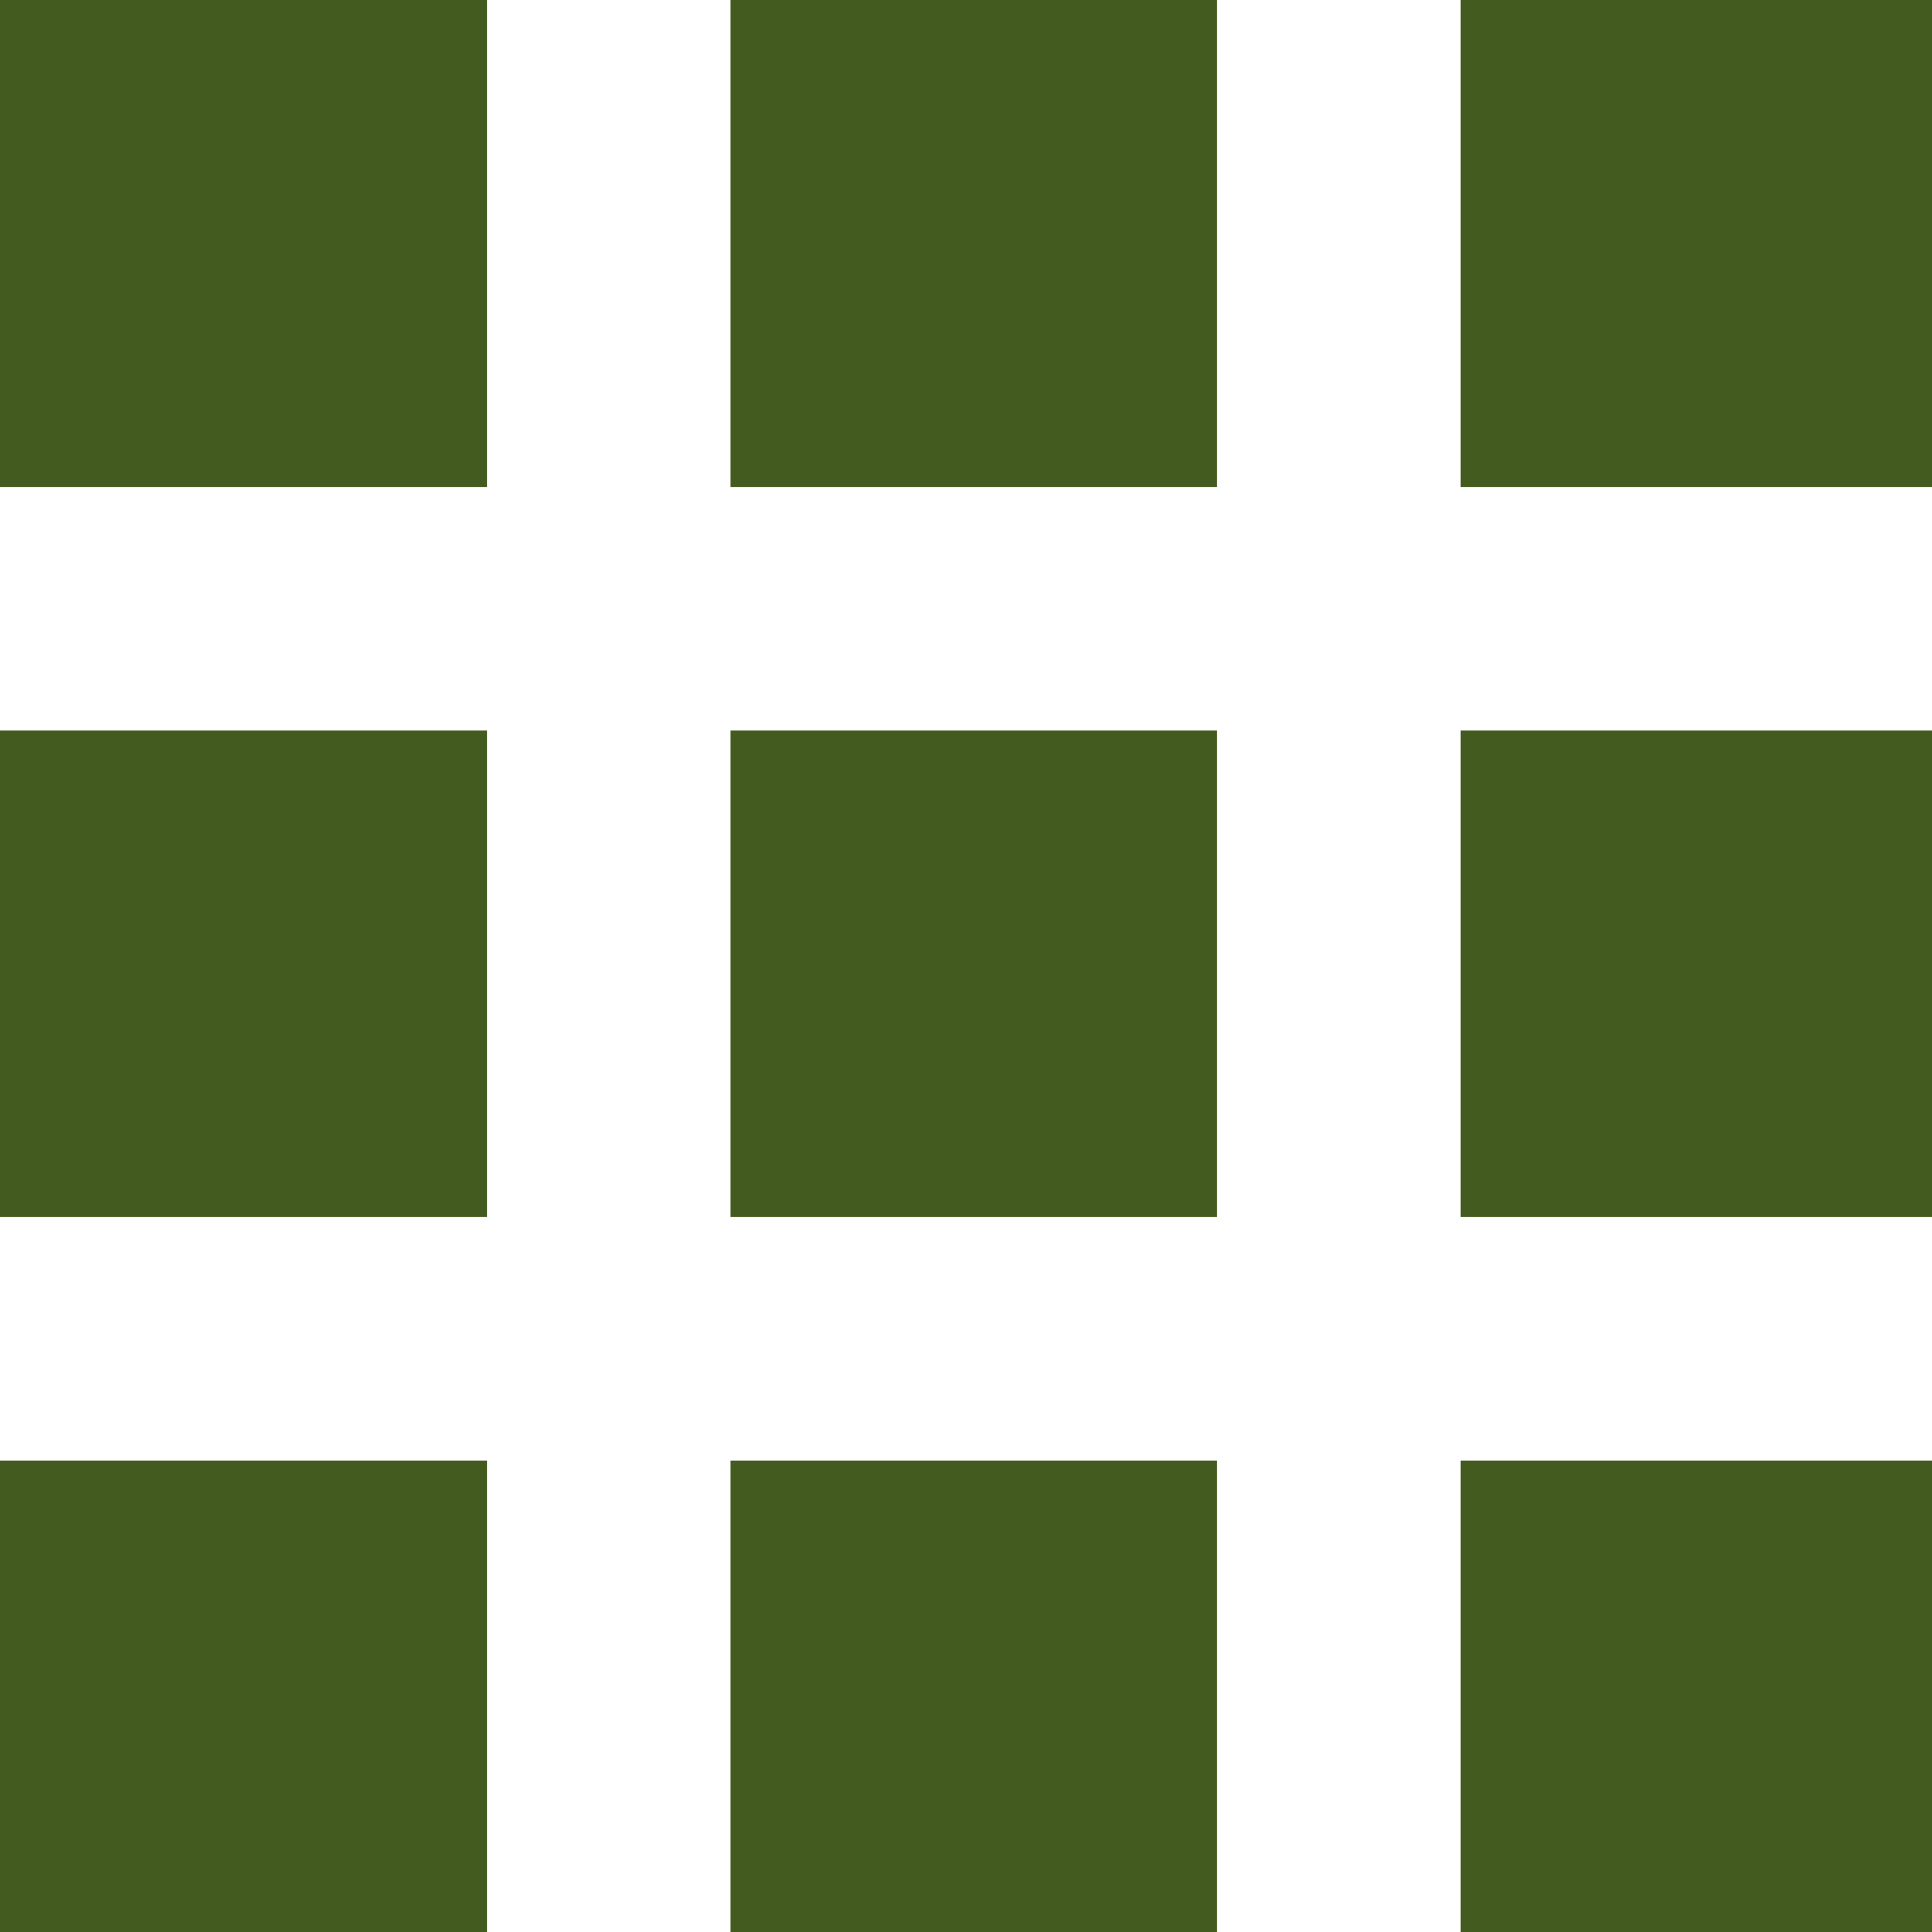 <?xml version="1.0" encoding="UTF-8"?>
<svg xmlns="http://www.w3.org/2000/svg" xmlns:xlink="http://www.w3.org/1999/xlink" width="15pt" height="15pt" viewBox="0 0 15 15" version="1.1">
<g id="surface1">
<path style=" stroke:none;fill-rule:nonzero;fill:rgb(26.667%,35.686%,12.157%);fill-opacity:1;" d="M 0 3.781 L 3.781 3.781 L 3.781 0 L 0 0 Z M 5.672 15.121 L 9.449 15.121 L 9.449 11.34 L 5.672 11.34 Z M 0 15.121 L 3.781 15.121 L 3.781 11.34 L 0 11.34 Z M 0 9.449 L 3.781 9.449 L 3.781 5.672 L 0 5.672 Z M 5.672 9.449 L 9.449 9.449 L 9.449 5.672 L 5.672 5.672 Z M 11.34 0 L 11.34 3.781 L 15.121 3.781 L 15.121 0 Z M 5.672 3.781 L 9.449 3.781 L 9.449 0 L 5.672 0 Z M 11.34 9.449 L 15.121 9.449 L 15.121 5.672 L 11.34 5.672 Z M 11.34 15.121 L 15.121 15.121 L 15.121 11.34 L 11.34 11.34 Z M 11.34 15.121 "/>
</g>
</svg>
